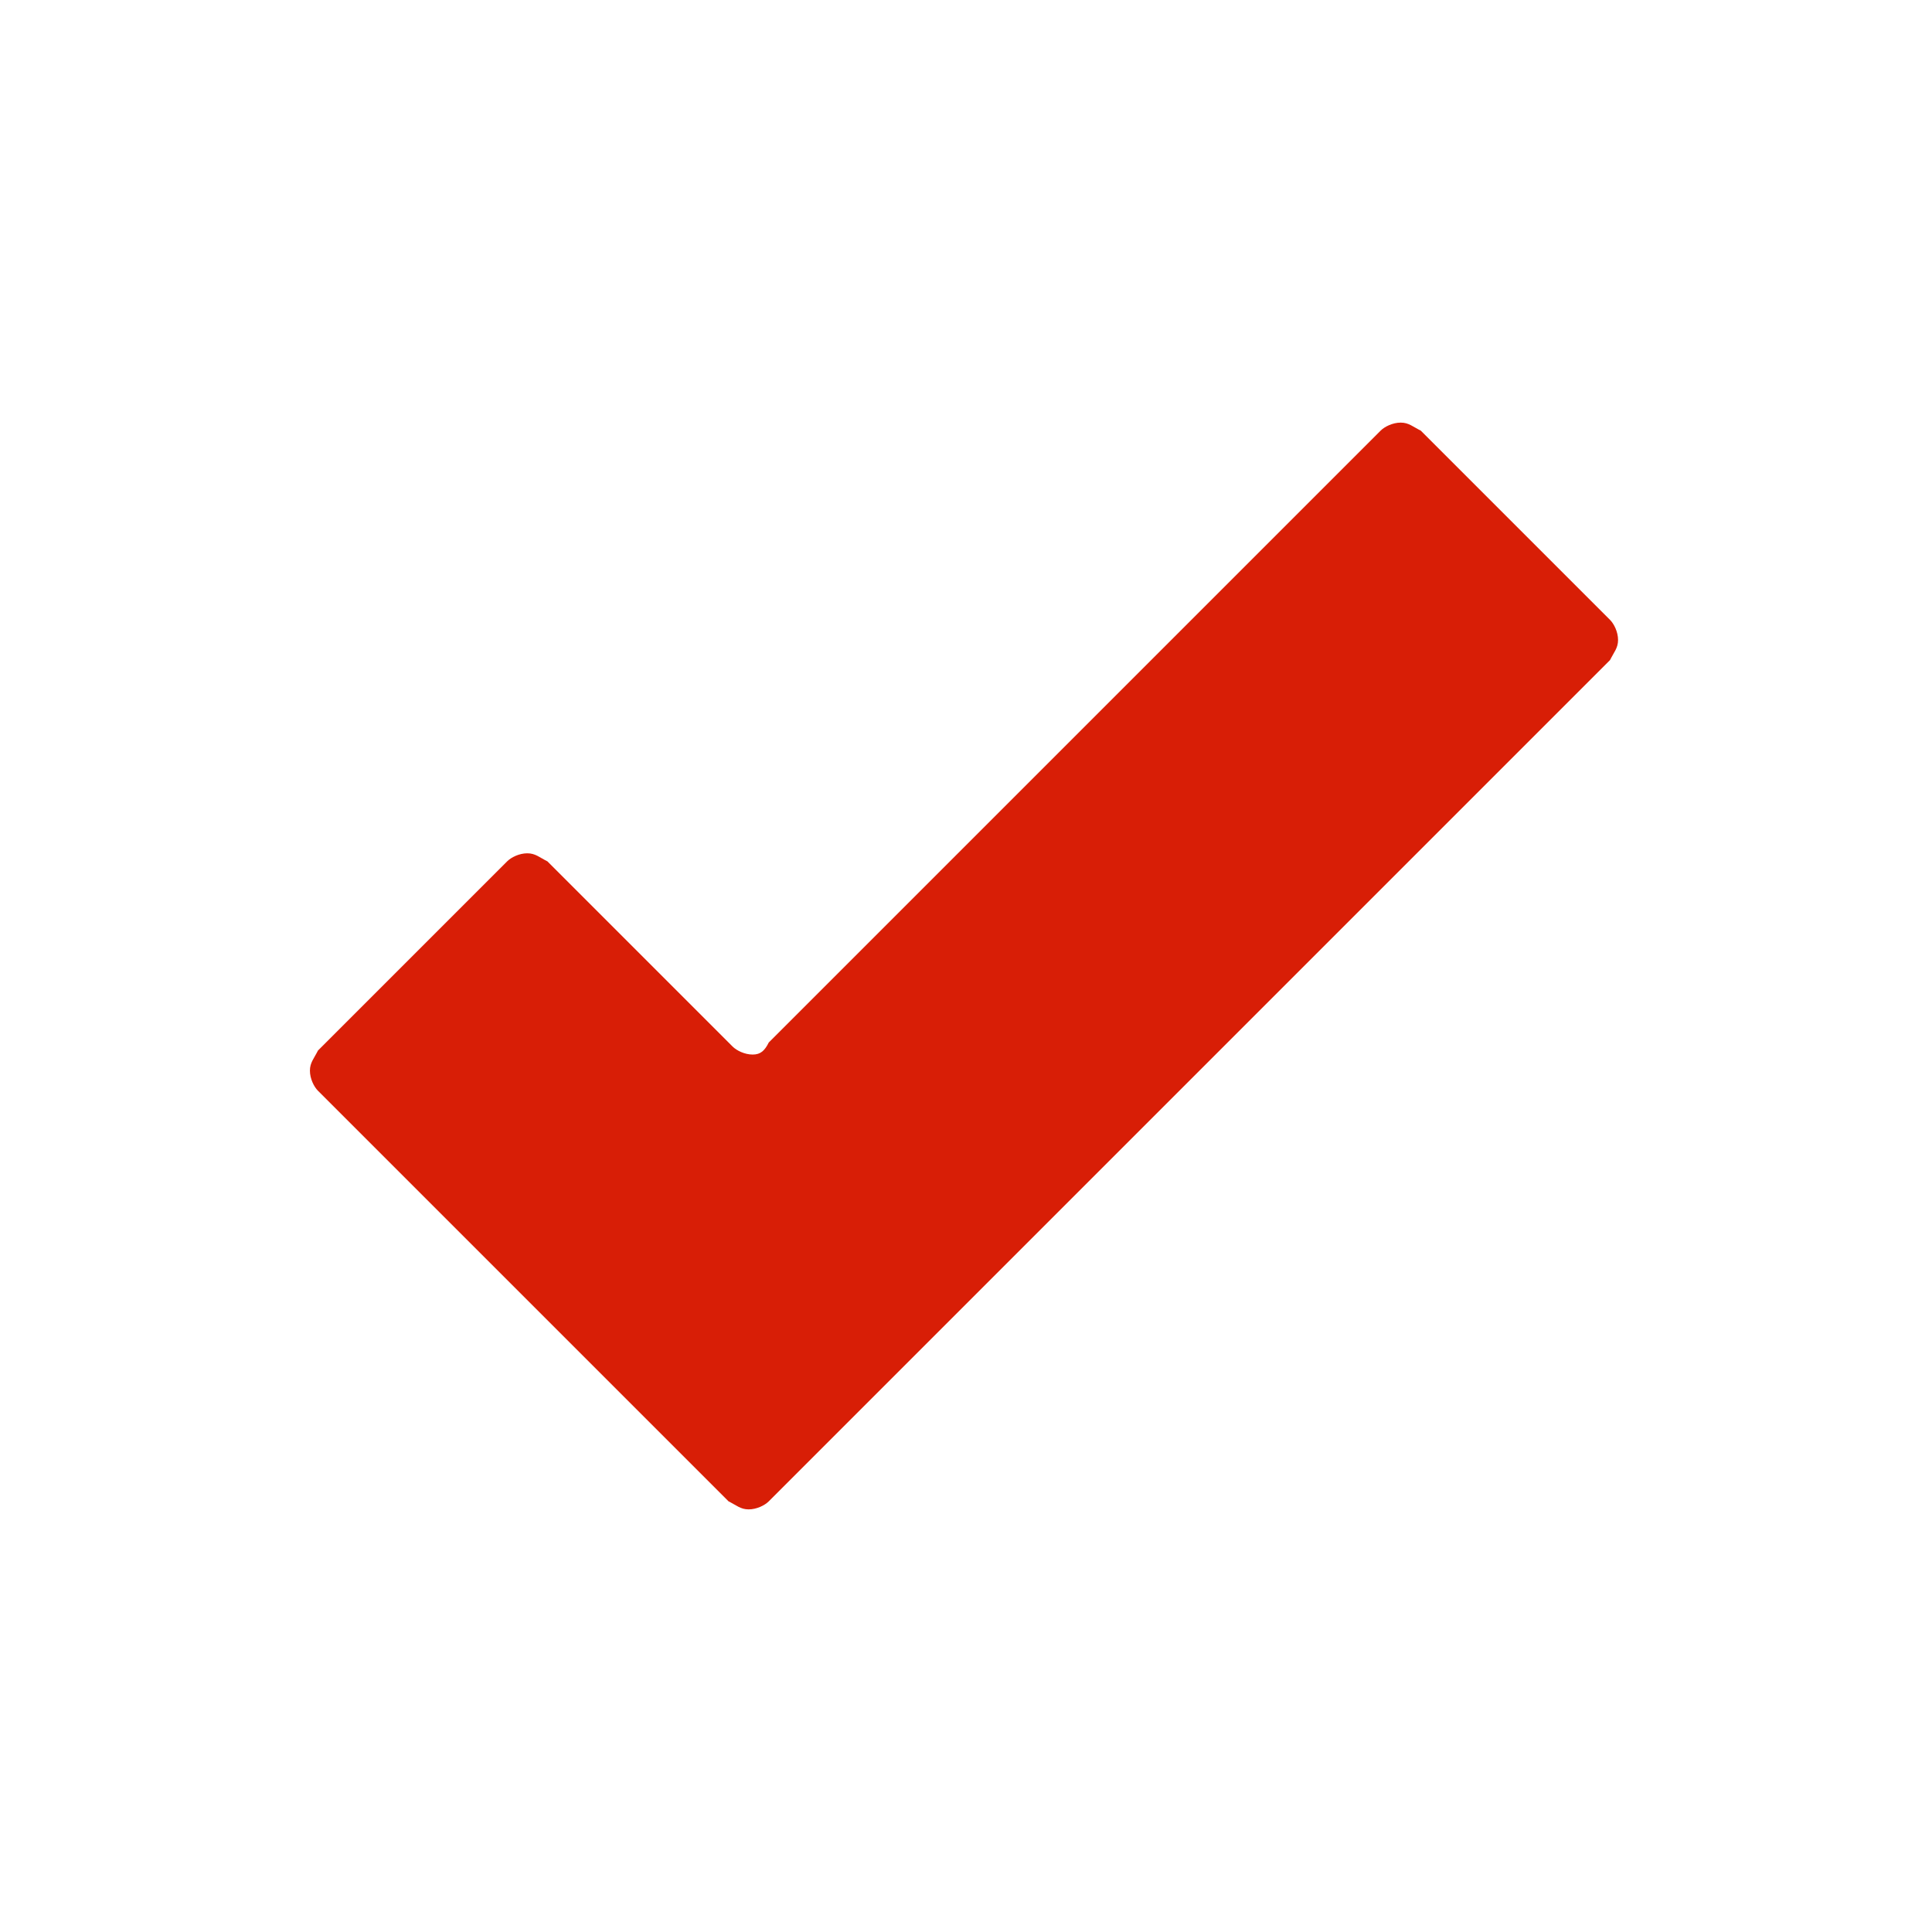 <svg viewBox="0 0 1024 1024" version="1.1" xmlns="http://www.w3.org/2000/svg" width="30" height="30"><path d="M407.467 552.533l324.267-324.267c2.133-2.133 6.4-4.267 10.667-4.267s6.4 2.133 10.667 4.267l100.267 100.267c2.133 2.133 4.267 6.4 4.267 10.667s-2.133 6.4-4.267 10.667l-445.867 445.867c-2.133 2.133-6.4 4.267-10.667 4.267s-6.4-2.133-10.667-4.267l-217.6-217.6c-2.133-2.133-4.267-6.4-4.267-10.667s2.133-6.4 4.267-10.667l100.267-100.267c2.133-2.133 6.4-4.267 10.667-4.267s6.4 2.133 10.667 4.267l98.133 98.133c2.133 2.133 6.4 4.267 10.667 4.267s6.4-2.133 8.533-6.4z" fill="#d81e06"></path></svg>